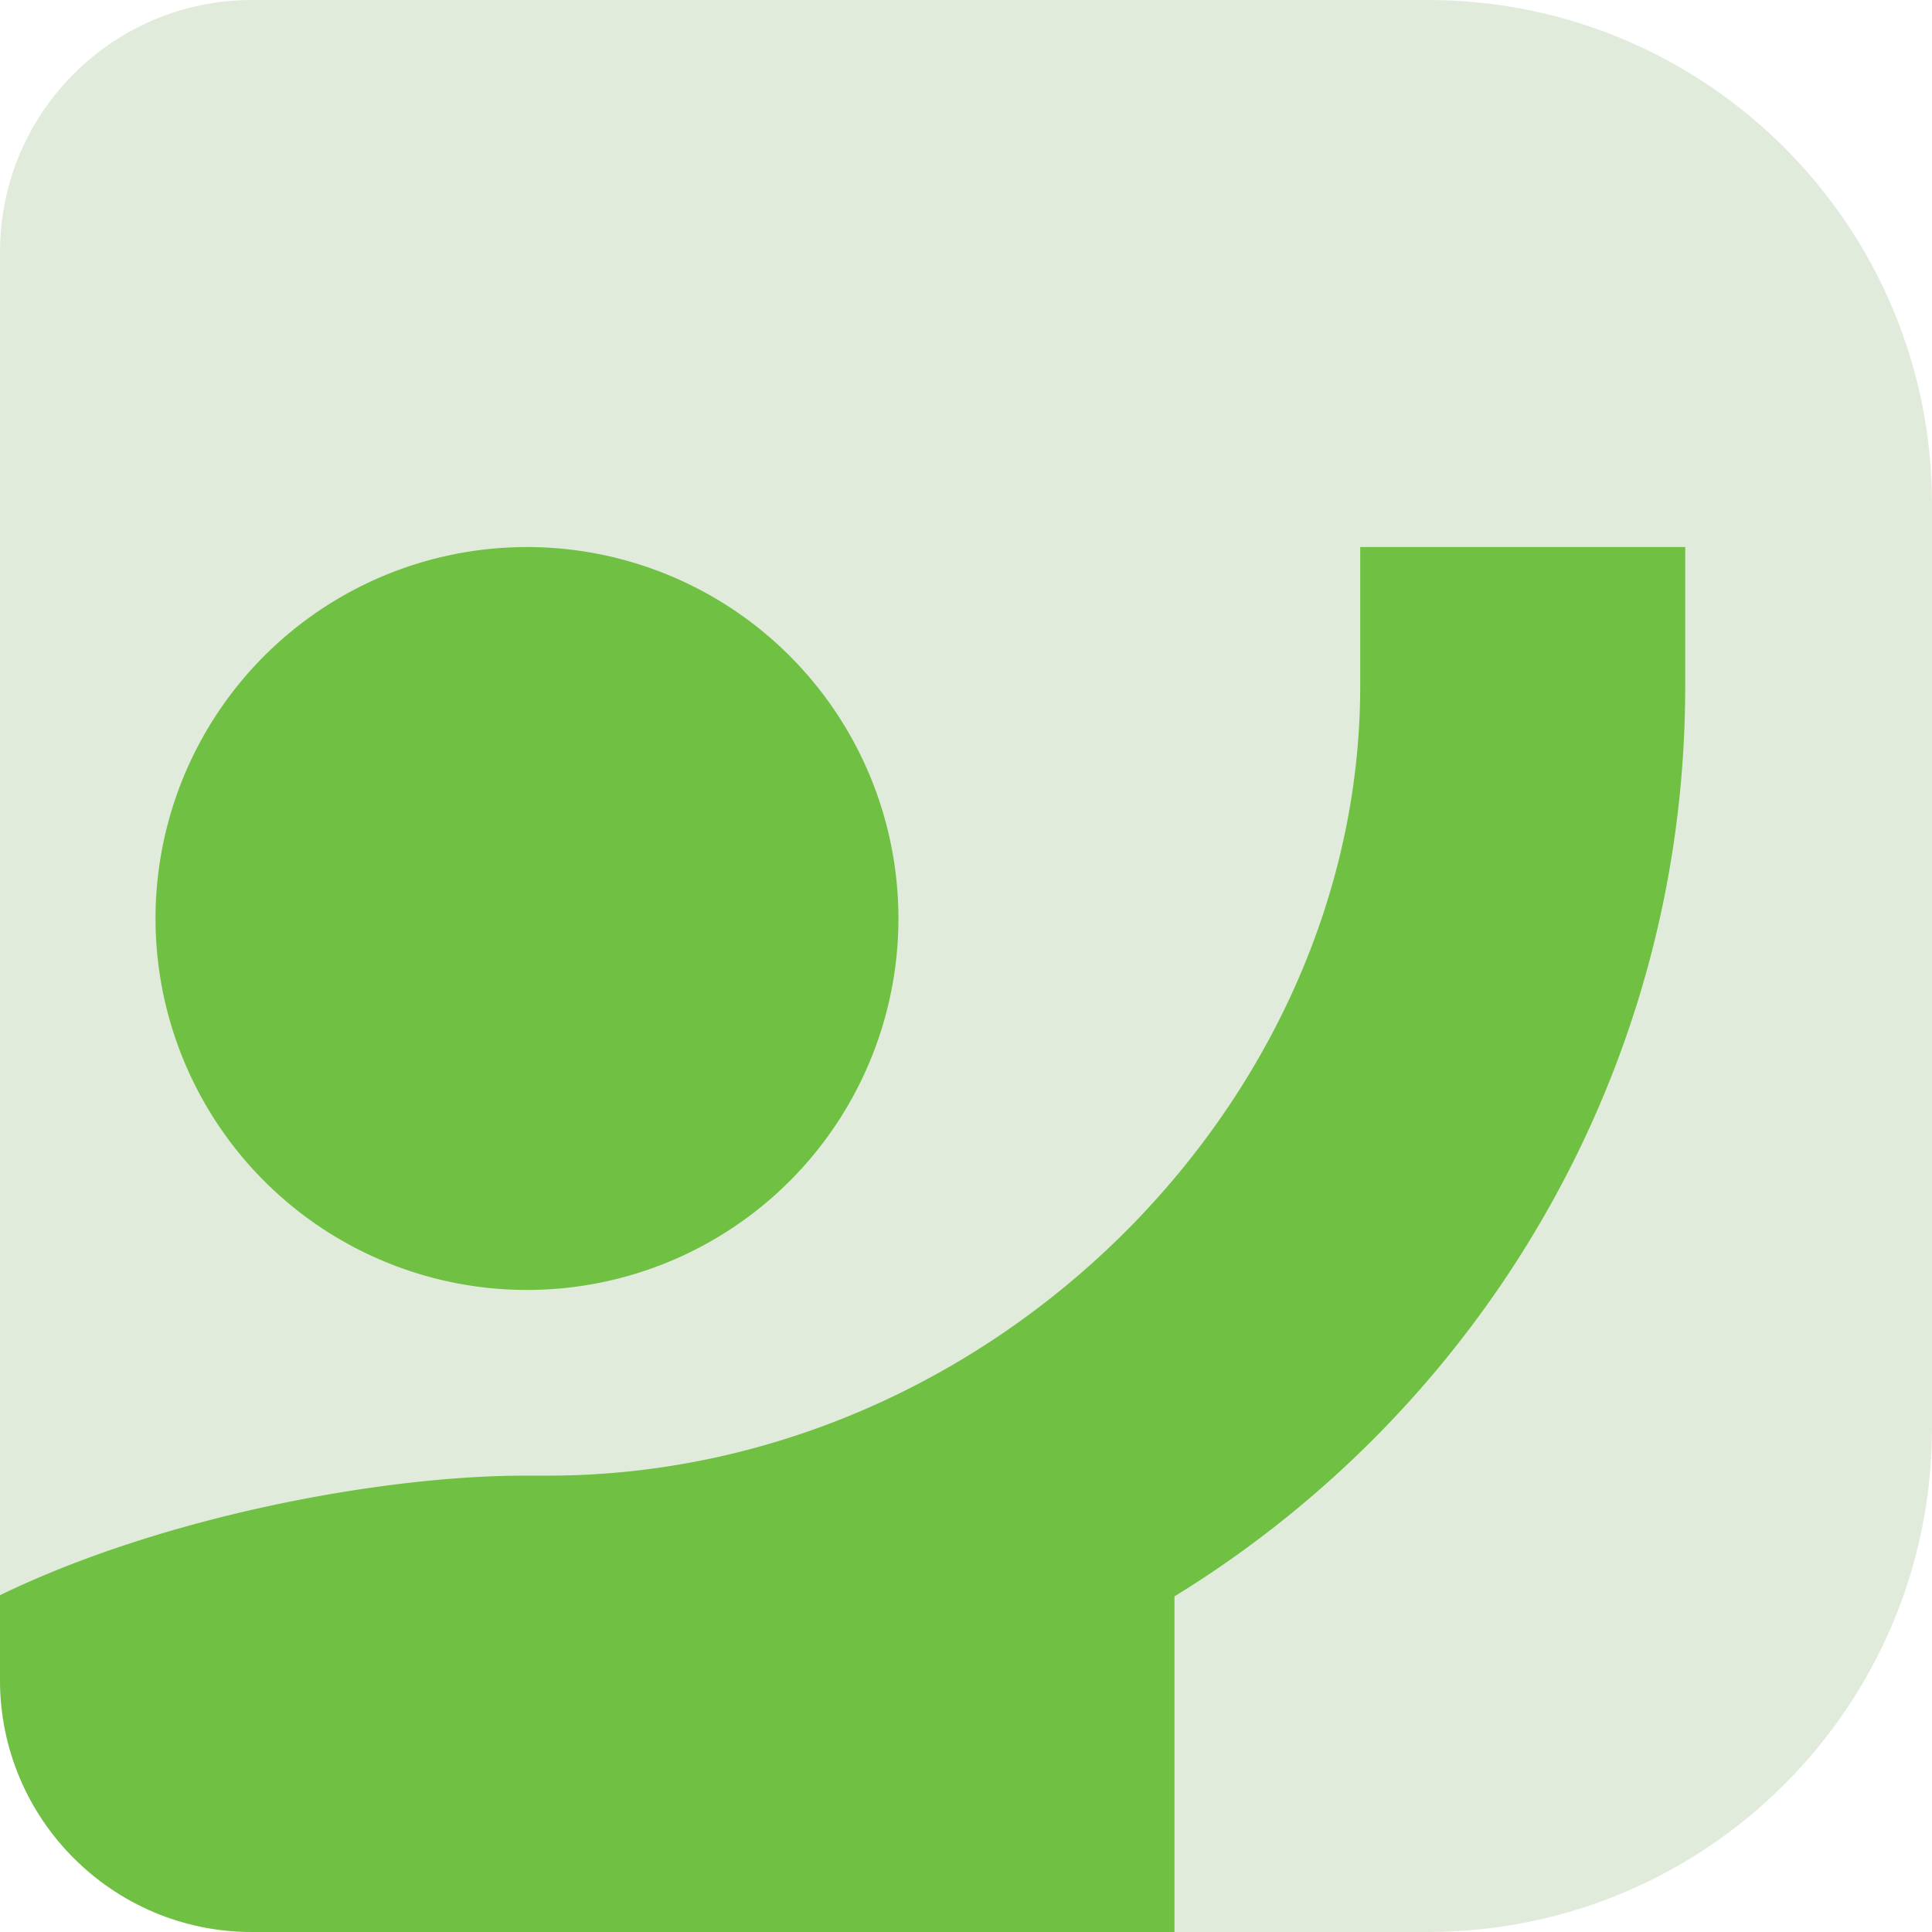 <svg width="115" height="115" fill="none" xmlns="http://www.w3.org/2000/svg"><g clip-path="url(#clip0_204_1374)"><path d="M0 15C0 6.716 6.716 0 15 0h70c16.569 0 30 13.431 30 30v55c0 16.569-13.431 30-30 30H15c-8.284 0-15-6.716-15-15V15z" fill="#E1EBDB"/><path d="M100.31 32.563v8.291c0 22.938-12.215 43.003-30.4 54.168V121H-13v-11.054c0-14.703 29.46-22.11 44.219-22.11H32.6c26.255 0 48.365-22.109 48.365-46.982v-8.291m-49.746 0a22.11 22.11 0 110 44.219 22.11 22.11 0 010-44.219z" fill="#70C043"/></g><defs><clipPath id="clip0_204_1374"><path d="M0 15C0 6.716 6.716 0 15 0h70c16.569 0 30 13.431 30 30v55c0 16.569-13.431 30-30 30H15c-8.284 0-15-6.716-15-15V15z" fill="#fff"/></clipPath></defs></svg>